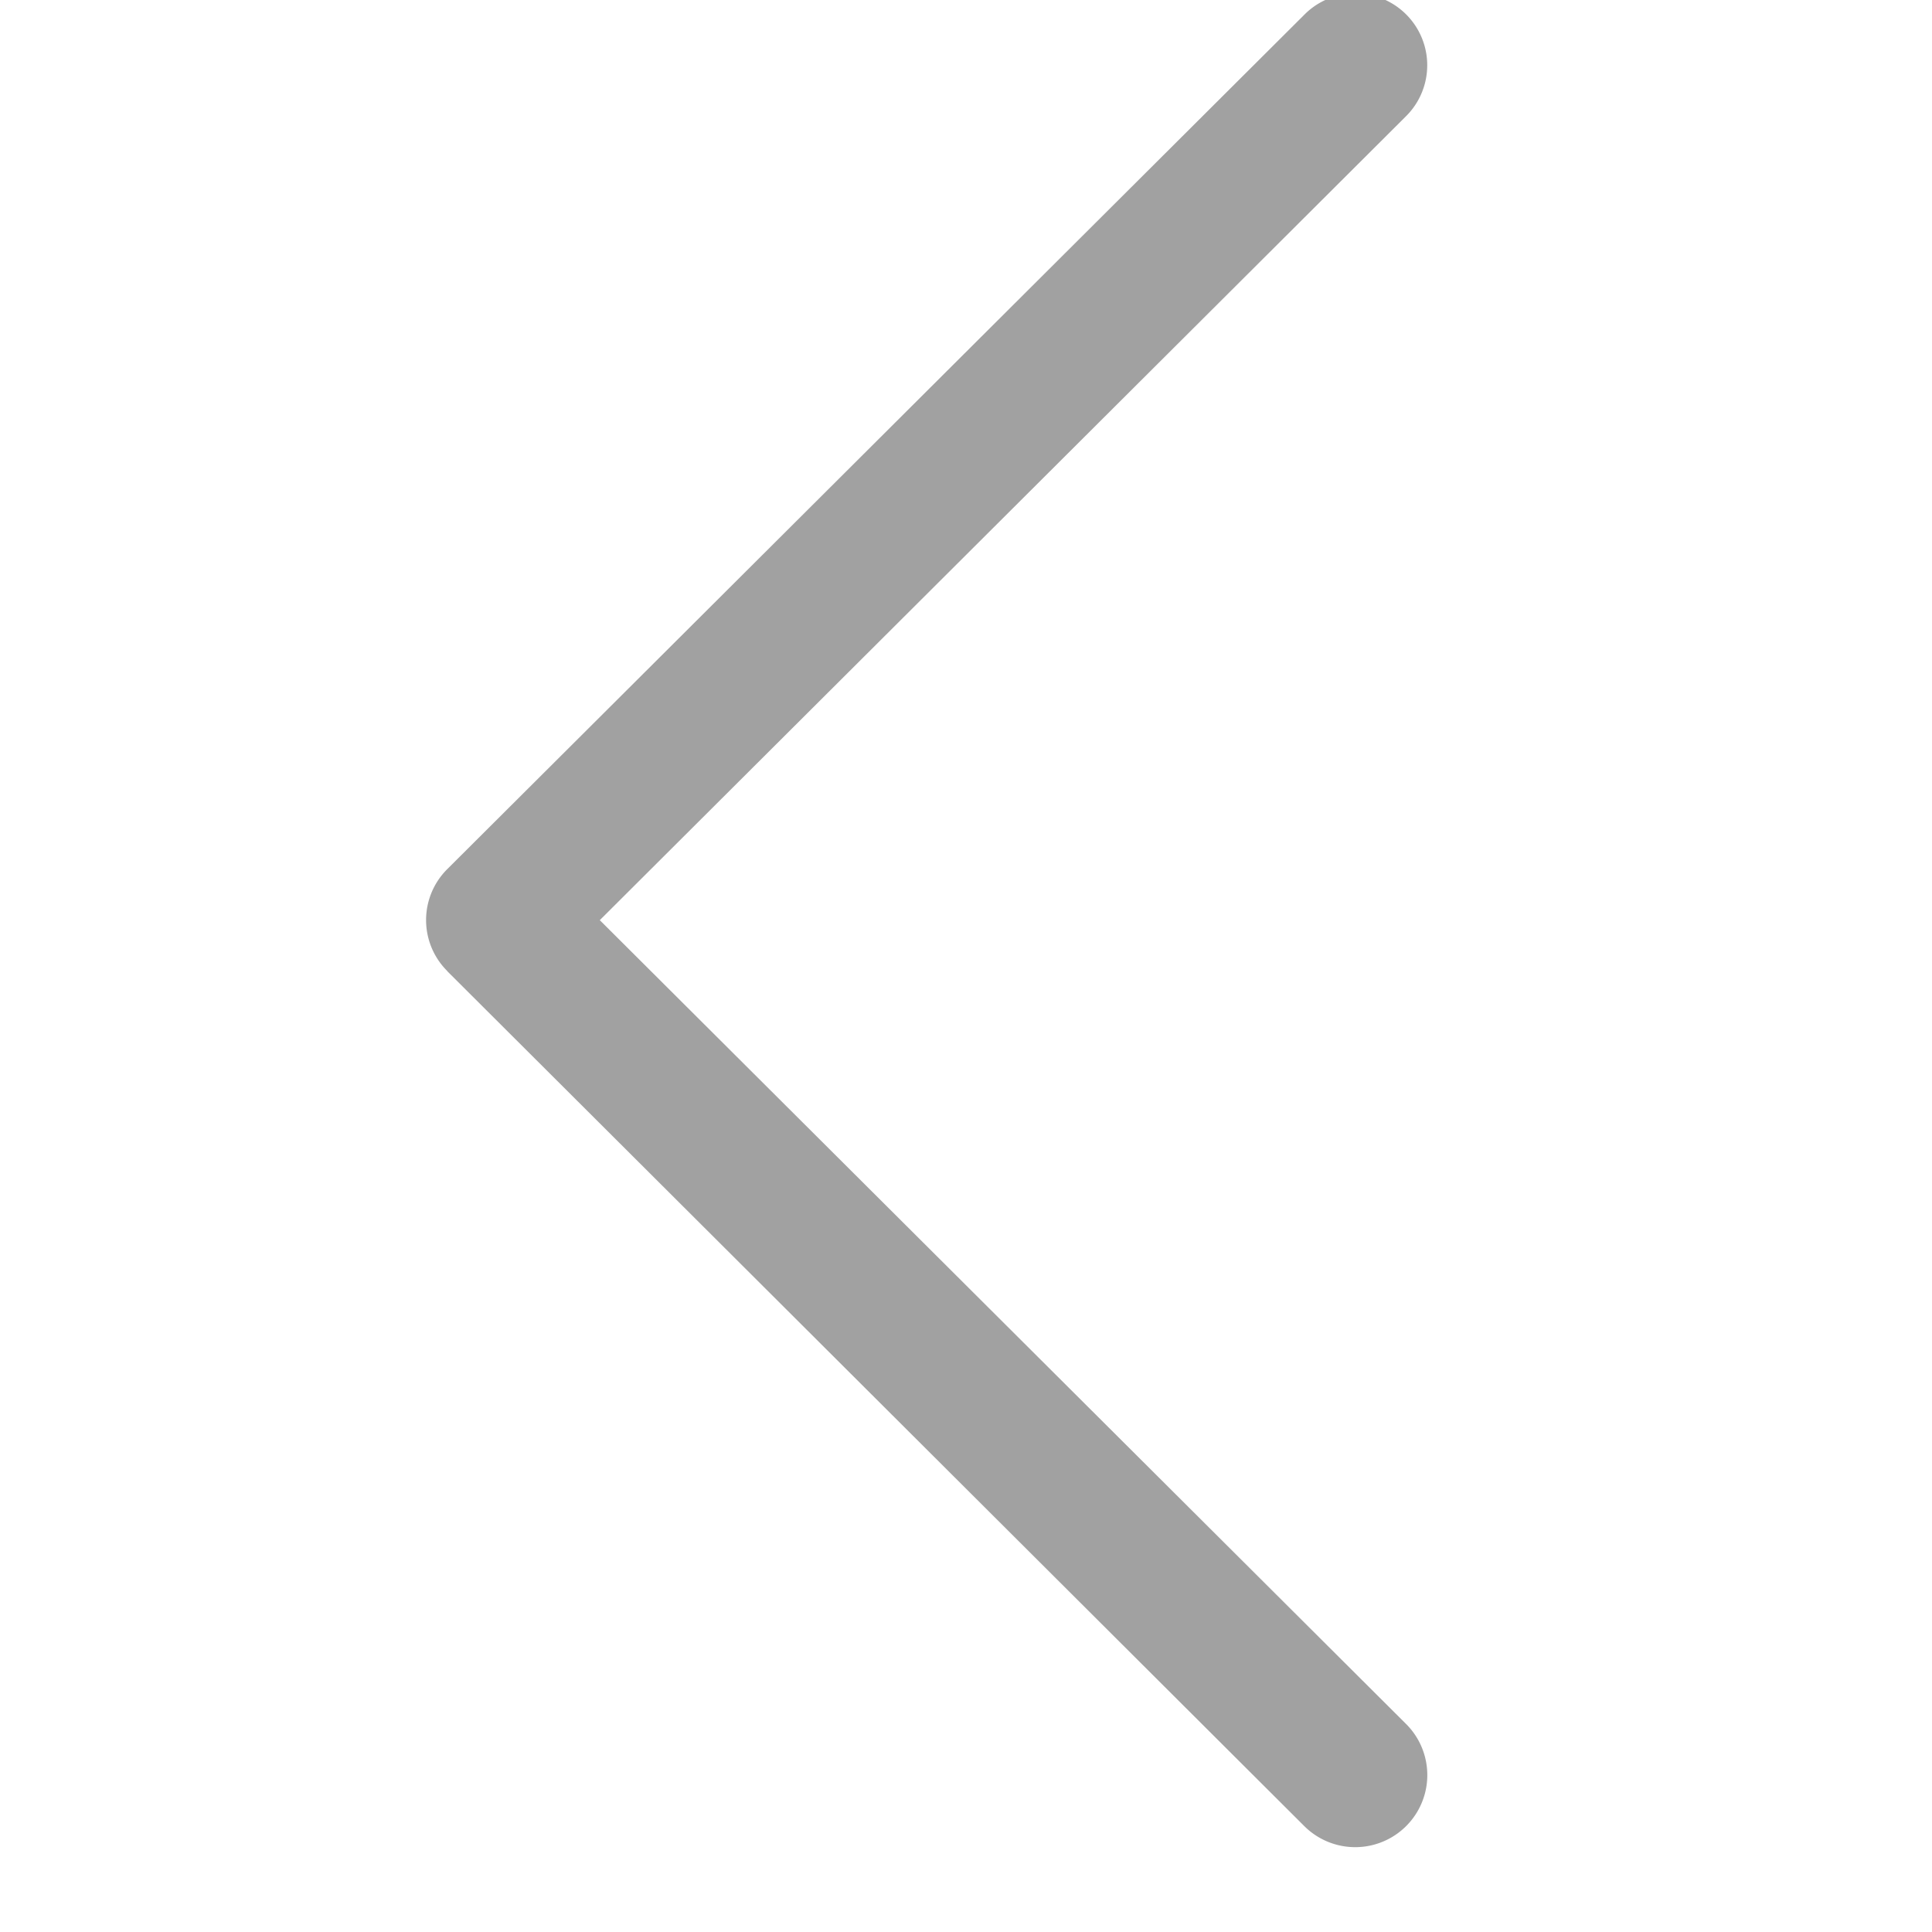 <svg height="11" viewBox="0 0 11 11" width="11"
     xmlns="http://www.w3.org/2000/svg">
  <defs>
    <style>.a, .c {
      fill: #a1a1a1;
    }

    .a {
      stroke: #707070;
    }

    .b {
      clip-path: url(#a);
    }</style>
    <clipPath id="a">
      <rect class="a" height="11" transform="translate(-0.568 -0.633)" width="11"/>
    </clipPath>
  </defs>
  <g class="b" transform="translate(10.432 10.367) rotate(180)">
    <g transform="translate(2.306 -0.149)">
      <g transform="translate(0 0)">
        <path class="c"
              d="M5.58,4.987.7.119A.409.409,0,0,0,.12.7L4.711,5.277.12,9.855a.409.409,0,0,0,.578.579L5.58,5.567a.409.409,0,0,0,0-.579Z"
              transform="translate(0 0)"/>
      </g>
    </g>
  </g>
</svg>
